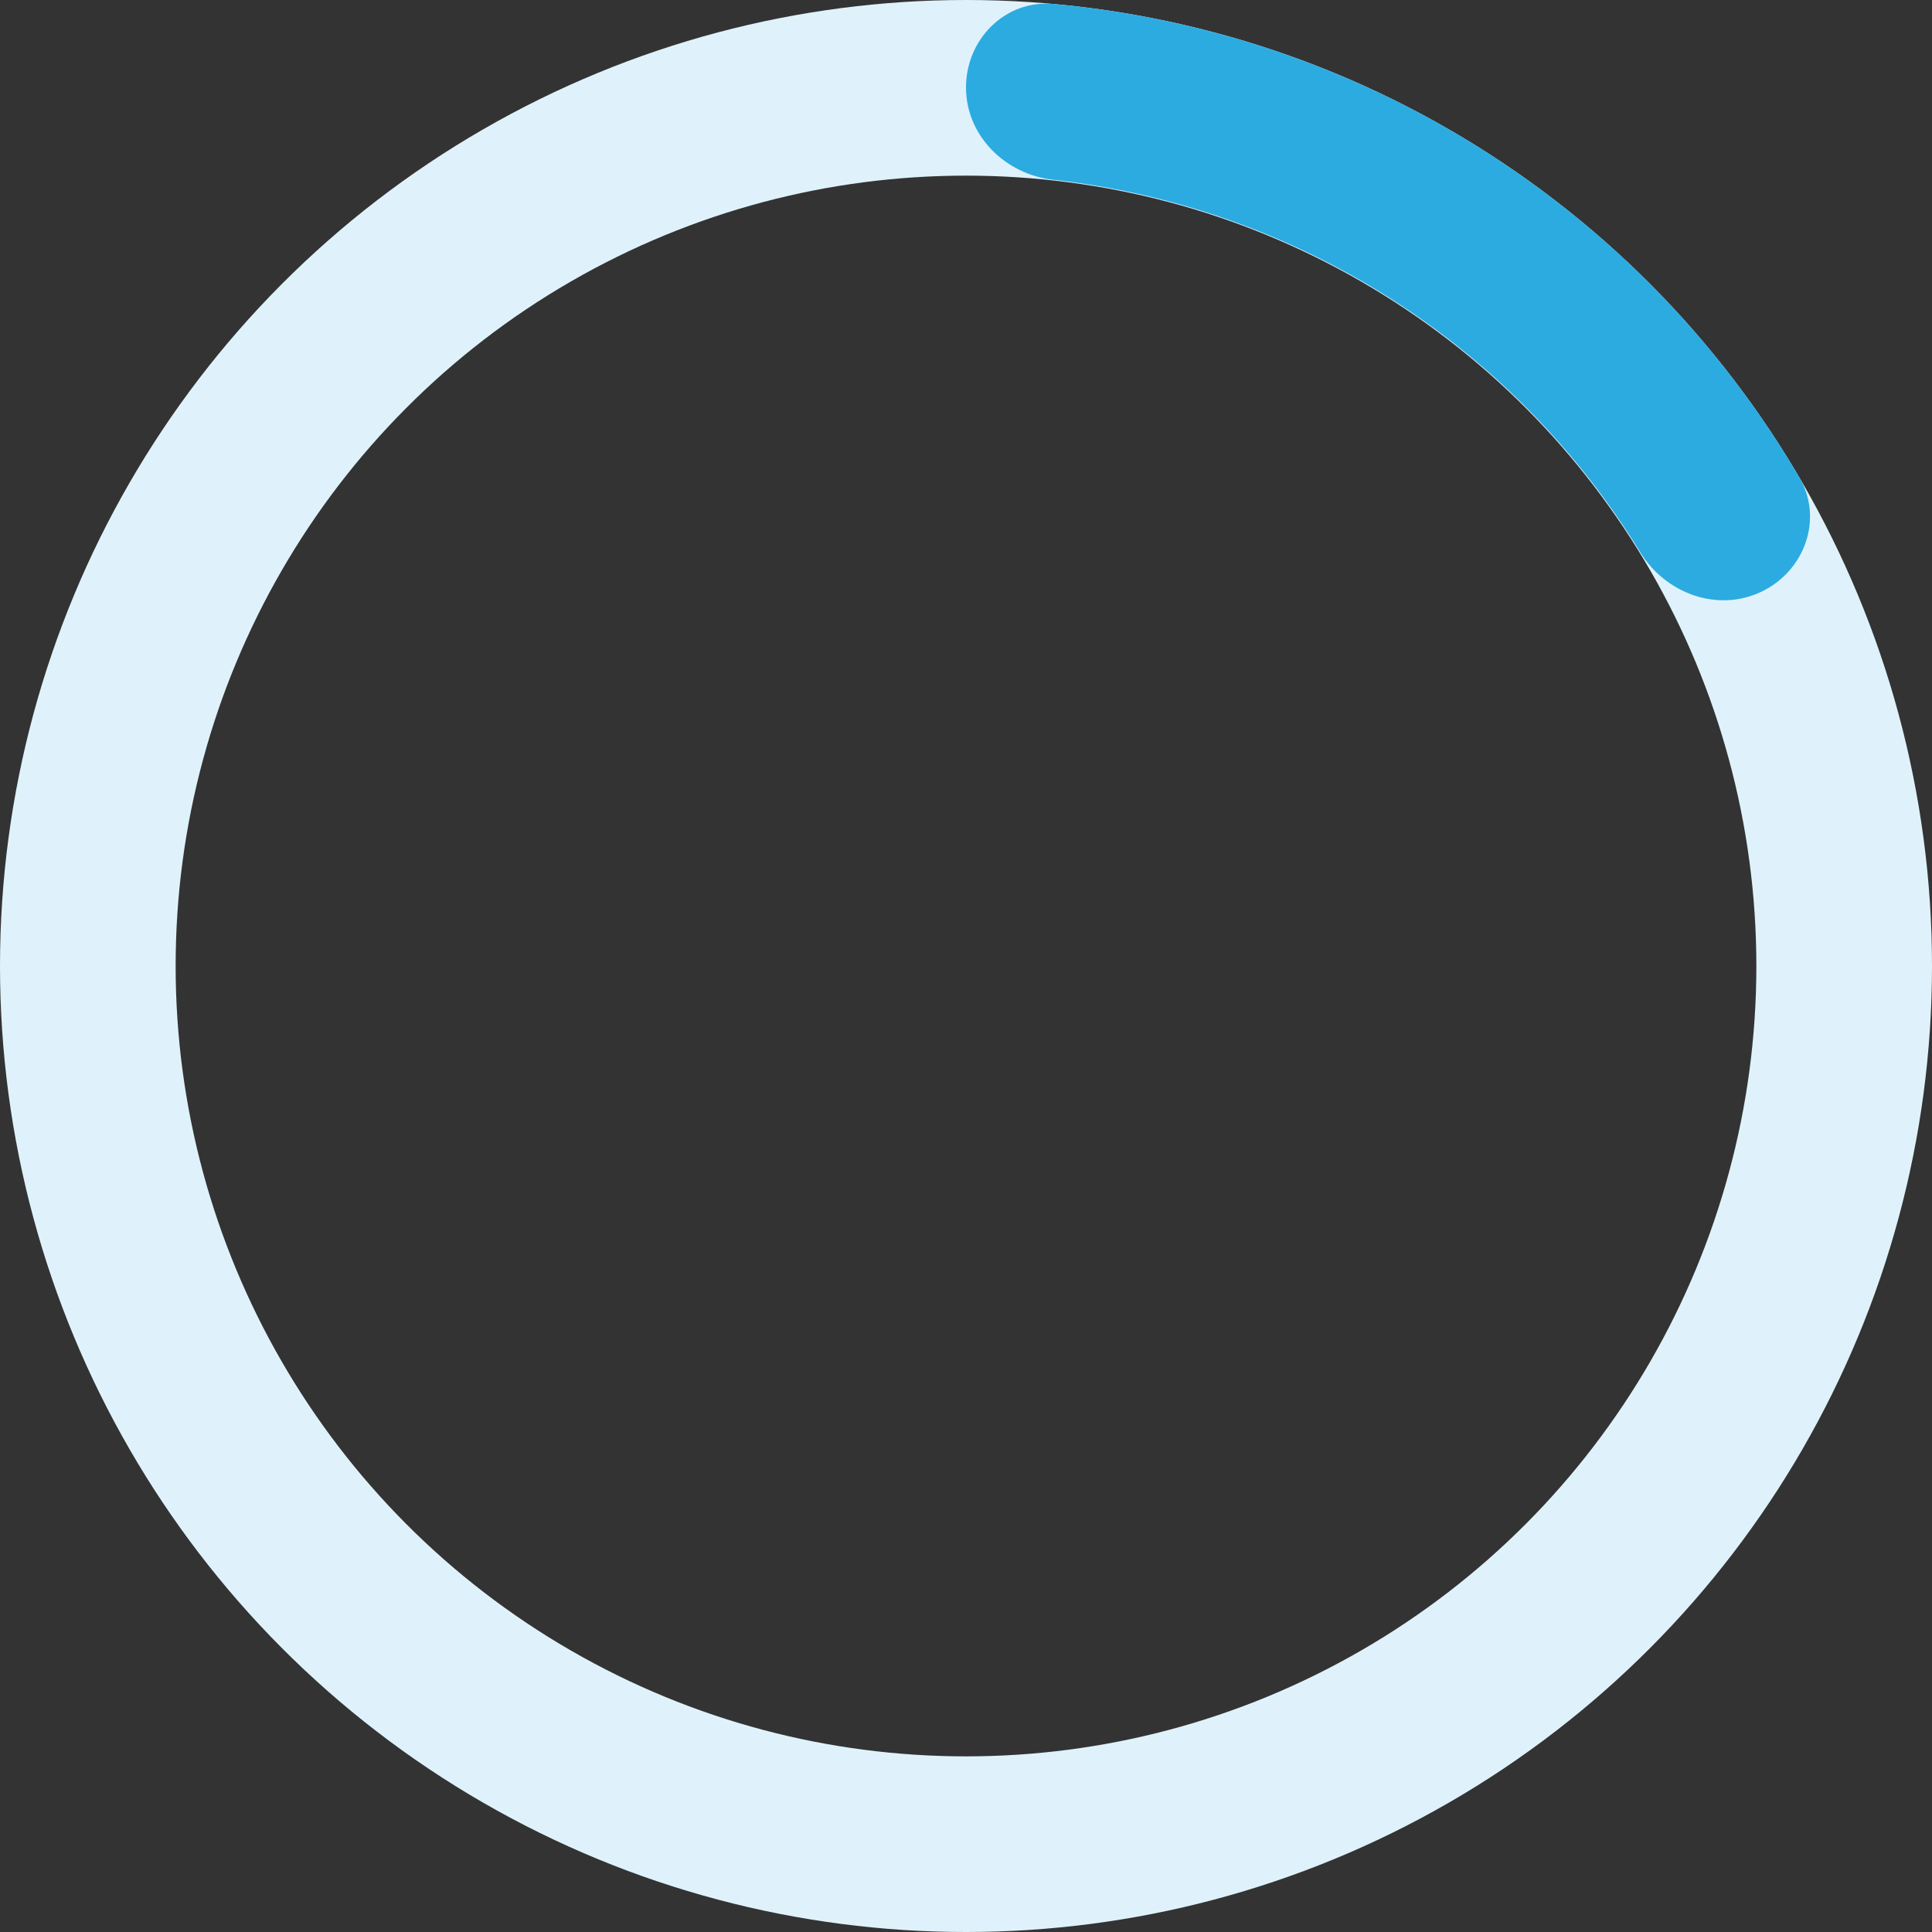 <svg width="44" height="44" viewBox="0 0 44 44" fill="none" xmlns="http://www.w3.org/2000/svg">
<rect x="0" y="0" width="44" height="44" fill="#333333" stroke="none"/>
<circle cx="22" cy="22" r="20" stroke="#DFF2FB" stroke-width="4"/>
<path d="M22 1.992C22 0.892 22.894 -0.009 23.989 0.09C27.465 0.406 30.826 1.545 33.788 3.425C36.751 5.305 39.212 7.861 40.978 10.871C41.534 11.82 41.099 13.013 40.104 13.481C39.108 13.95 37.931 13.515 37.355 12.577C35.925 10.246 33.977 8.263 31.653 6.789C29.329 5.314 26.706 4.396 23.988 4.094C22.895 3.973 22 3.092 22 1.992Z" fill="#2CABE1"/>
</svg>
